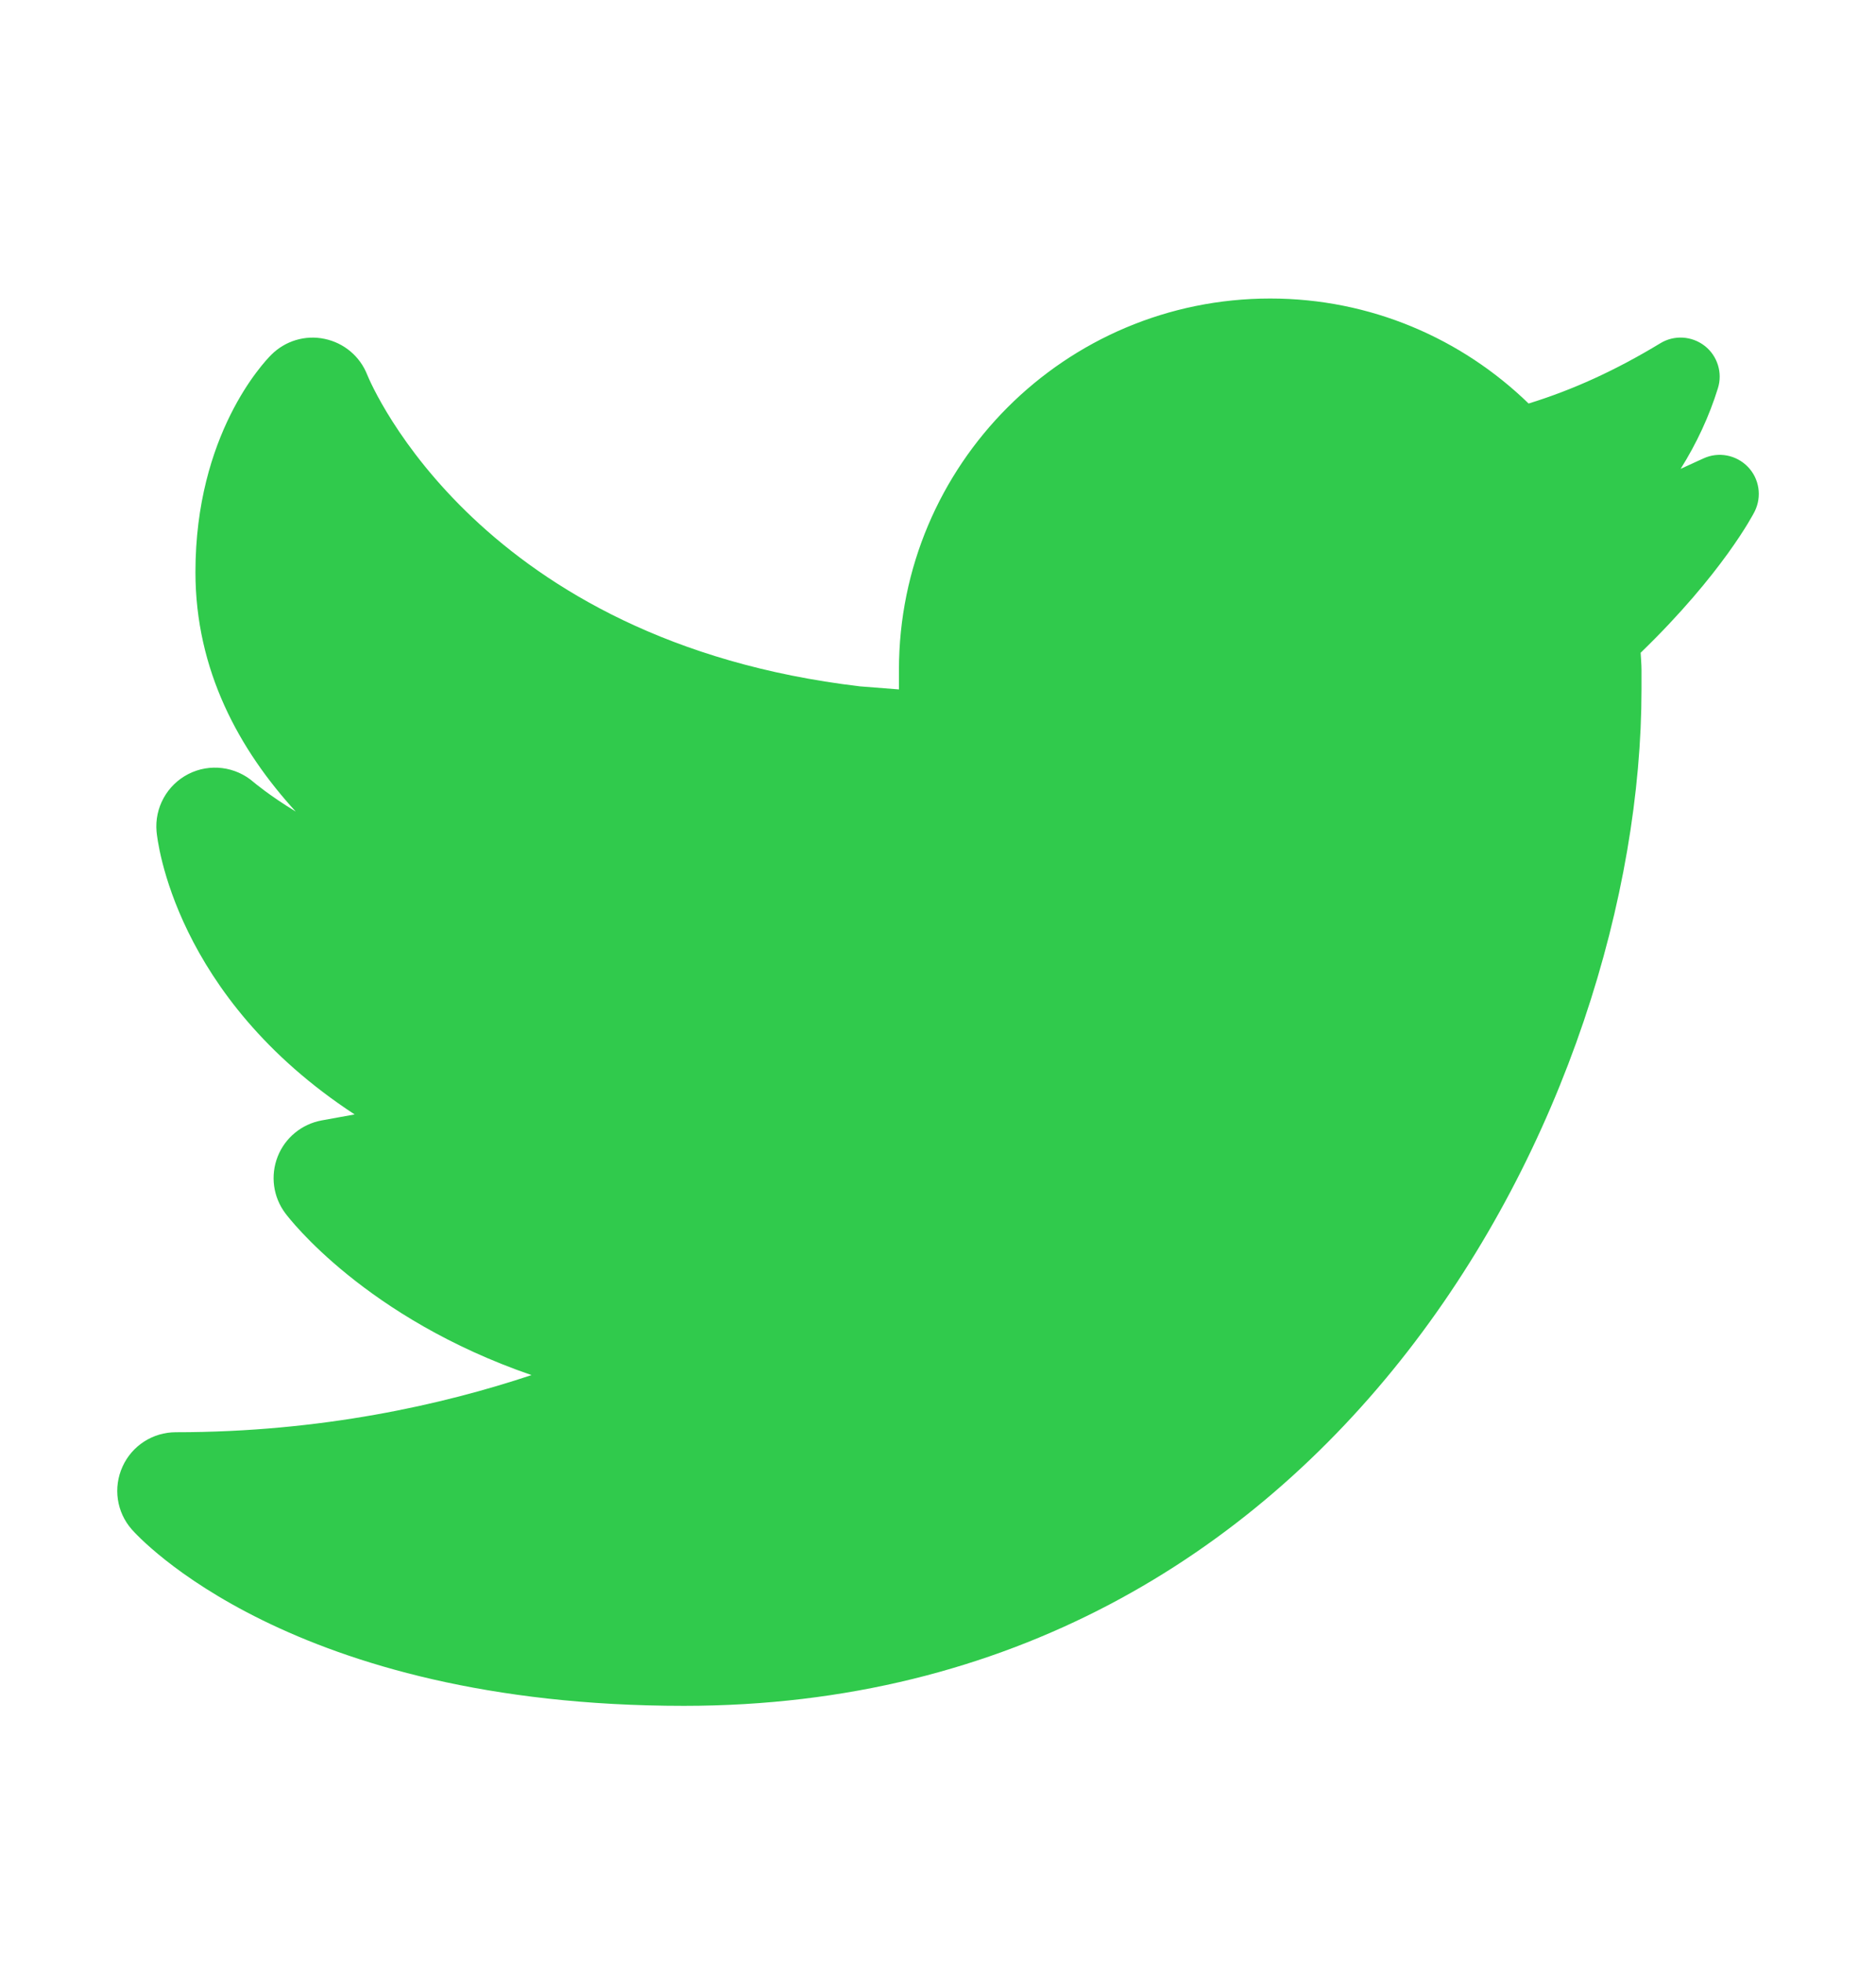 <svg width="22" height="23" viewBox="0 0 22 23" fill="none" xmlns="http://www.w3.org/2000/svg">
<path d="M20.497 5.473C20.361 5.333 20.153 5.293 19.976 5.375L19.901 5.409C19.837 5.439 19.773 5.468 19.709 5.497C19.896 5.199 20.044 4.881 20.146 4.552C20.203 4.371 20.141 4.172 19.991 4.055C19.84 3.938 19.633 3.925 19.47 4.025C18.947 4.342 18.445 4.571 17.926 4.731C17.142 3.97 16.075 3.5 14.896 3.5C12.491 3.5 10.542 5.449 10.542 7.854C10.542 7.856 10.542 7.947 10.542 8.083L10.084 8.047C5.628 7.52 4.359 4.522 4.306 4.393C4.221 4.177 4.033 4.02 3.806 3.973C3.58 3.925 3.345 3.996 3.181 4.16C3.09 4.251 2.292 5.095 2.292 6.708C2.292 7.858 2.804 8.79 3.468 9.515C3.159 9.327 2.979 9.174 2.974 9.17C2.763 8.986 2.46 8.947 2.209 9.075C1.959 9.203 1.811 9.47 1.836 9.75C1.845 9.847 2.04 11.681 4.159 13.066L3.773 13.136C3.539 13.179 3.343 13.339 3.256 13.561C3.169 13.784 3.203 14.034 3.346 14.225C3.394 14.29 4.289 15.453 6.233 16.122C5.195 16.468 3.769 16.792 2.063 16.792C1.793 16.792 1.548 16.949 1.437 17.195C1.325 17.441 1.367 17.729 1.545 17.931C1.619 18.016 3.408 20 8.021 20C15.681 20 19.25 12.889 19.25 8.083V7.854C19.25 7.786 19.243 7.72 19.24 7.653C20.199 6.726 20.56 6.031 20.577 5.997C20.664 5.822 20.632 5.612 20.497 5.473Z" fill="#30CA4C"/>
</svg>
